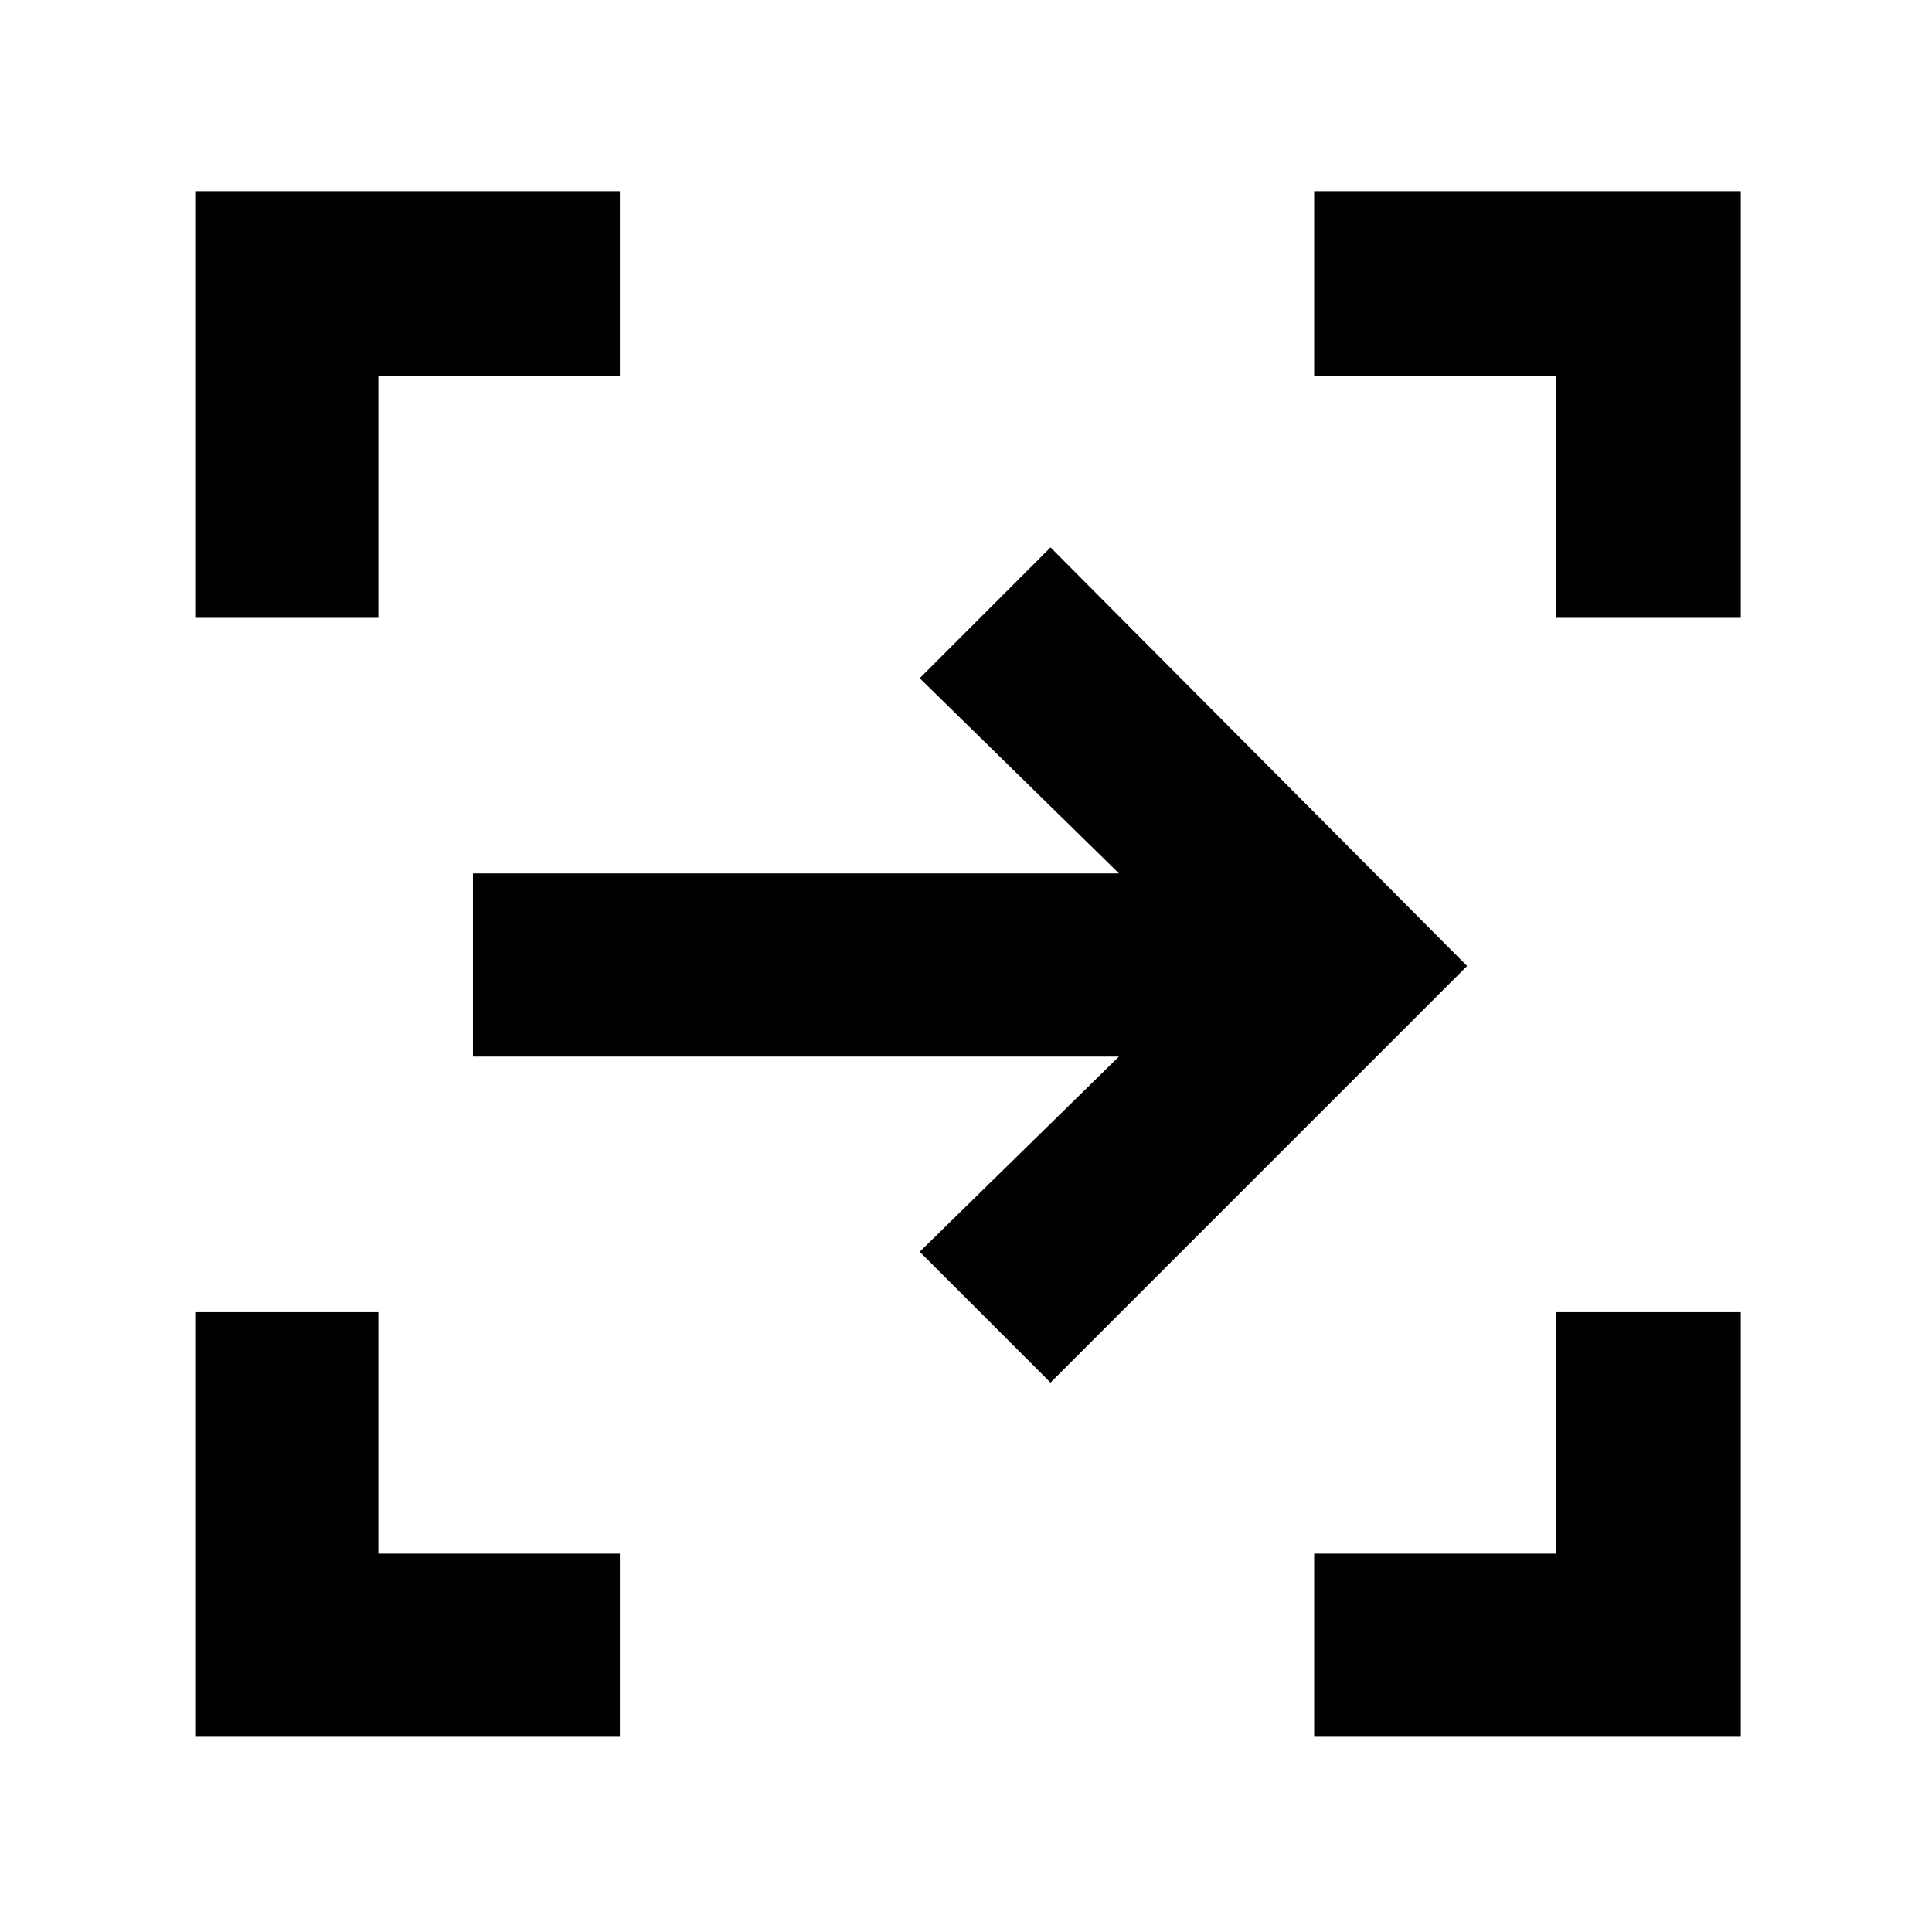 <svg xmlns="http://www.w3.org/2000/svg" height="48" width="48"><path d="M26.1 34.35 22.85 31.1 27.8 26.25H11.75V21.7H27.8L22.85 16.85L26.1 13.6L36.45 24ZM32.65 43.15V38.6H38.65V32.6H43.25V43.15ZM4.85 43.15V32.6H9.4V38.6H15.4V43.15ZM4.85 15.35V4.75H15.4V9.35H9.4V15.35ZM38.65 15.35V9.35H32.65V4.75H43.25V15.35Z"/></svg>